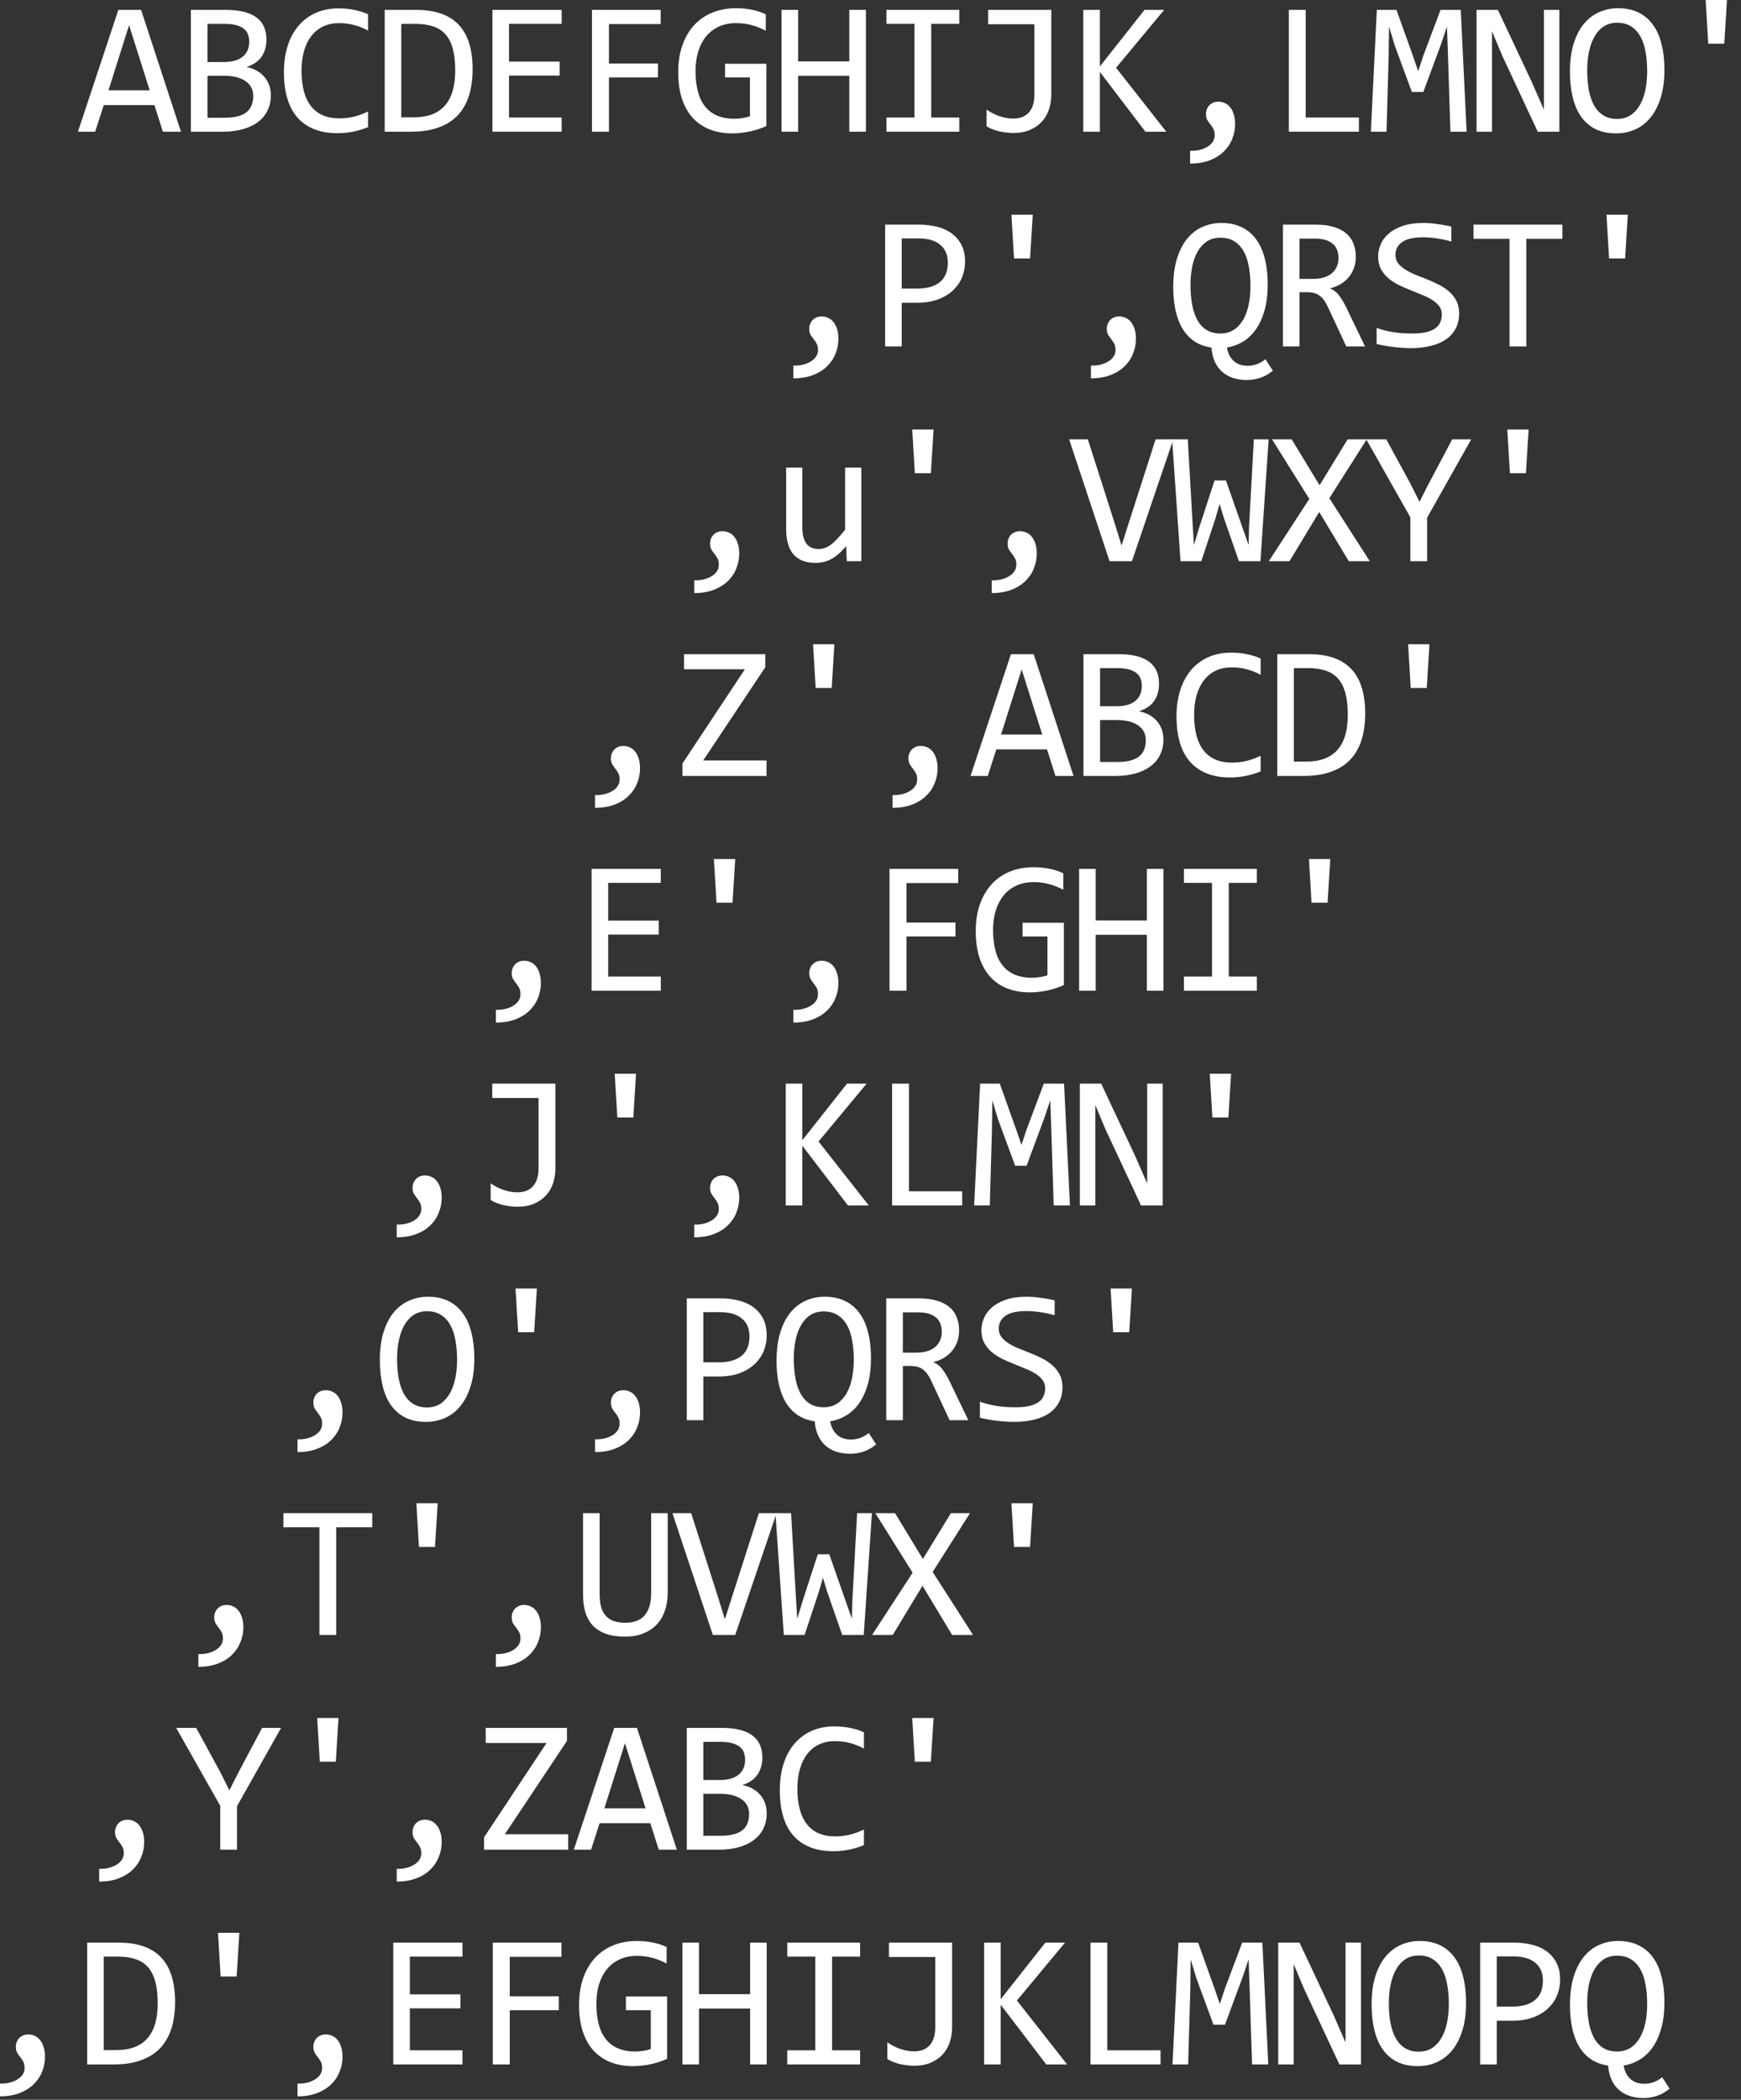 <svg width="73" height="88" viewBox="0 0 73 88" fill="none" xmlns="http://www.w3.org/2000/svg">
<rect x="0" y="0" width="73" height="88" fill="#333333" stroke="none"/>
<path d="M7.588 5.52H6.83L6.475 4.406H4.35L3.99 5.52H3.268L4.963 0.414H5.916L7.588 5.52ZM6.276 3.785L5.412 1.055L4.549 3.785H6.276Z" fill="white"/>
<path d="M11.356 3.992C11.356 4.237 11.308 4.454 11.211 4.645C11.118 4.832 10.982 4.991 10.805 5.121C10.631 5.251 10.418 5.35 10.168 5.418C9.921 5.486 9.645 5.52 9.34 5.52H8.004V0.414H9.465C10.603 0.414 11.172 0.828 11.172 1.656C11.172 1.932 11.106 2.169 10.973 2.367C10.843 2.565 10.629 2.712 10.332 2.809C10.47 2.835 10.601 2.879 10.723 2.941C10.848 3.004 10.957 3.085 11.051 3.184C11.145 3.283 11.219 3.4 11.274 3.535C11.329 3.671 11.356 3.823 11.356 3.992ZM10.45 1.75C10.45 1.646 10.434 1.548 10.403 1.457C10.372 1.363 10.317 1.284 10.239 1.219C10.161 1.151 10.055 1.098 9.922 1.059C9.79 1.02 9.622 1 9.418 1H8.7V2.598H9.395C9.554 2.598 9.697 2.581 9.825 2.547C9.955 2.513 10.066 2.461 10.157 2.391C10.251 2.32 10.322 2.233 10.372 2.129C10.424 2.022 10.45 1.896 10.45 1.75ZM10.618 4.016C10.618 3.885 10.59 3.768 10.536 3.664C10.481 3.56 10.402 3.473 10.297 3.402C10.193 3.329 10.066 3.273 9.915 3.234C9.766 3.195 9.598 3.176 9.411 3.176H8.7V4.934H9.434C9.832 4.934 10.129 4.859 10.325 4.711C10.52 4.562 10.618 4.331 10.618 4.016Z" fill="white"/>
<path d="M15.432 5.328C15.024 5.497 14.595 5.582 14.147 5.582C13.426 5.582 12.871 5.367 12.483 4.938C12.098 4.505 11.905 3.867 11.905 3.023C11.905 2.615 11.958 2.245 12.065 1.914C12.172 1.583 12.324 1.303 12.522 1.074C12.72 0.842 12.96 0.664 13.241 0.539C13.522 0.414 13.837 0.352 14.186 0.352C14.423 0.352 14.643 0.372 14.846 0.414C15.05 0.453 15.245 0.514 15.432 0.598V1.281C15.247 1.18 15.056 1.103 14.858 1.051C14.66 0.996 14.444 0.969 14.21 0.969C13.97 0.969 13.753 1.014 13.557 1.105C13.365 1.194 13.201 1.324 13.065 1.496C12.93 1.665 12.826 1.874 12.753 2.121C12.68 2.366 12.643 2.646 12.643 2.961C12.643 3.622 12.777 4.121 13.046 4.457C13.314 4.793 13.707 4.961 14.225 4.961C14.444 4.961 14.654 4.936 14.854 4.887C15.055 4.835 15.247 4.763 15.432 4.672V5.328Z" fill="white"/>
<path d="M19.817 2.91C19.817 3.155 19.798 3.389 19.759 3.613C19.722 3.837 19.662 4.046 19.579 4.238C19.496 4.431 19.388 4.607 19.255 4.766C19.122 4.922 18.959 5.056 18.767 5.168C18.574 5.28 18.35 5.367 18.095 5.43C17.84 5.49 17.549 5.52 17.224 5.52H16.13V0.414H17.446C18.243 0.414 18.837 0.62 19.227 1.031C19.621 1.44 19.817 2.066 19.817 2.91ZM19.087 2.961C19.087 2.599 19.053 2.293 18.985 2.043C18.918 1.793 18.815 1.591 18.677 1.438C18.539 1.284 18.366 1.173 18.157 1.105C17.949 1.035 17.704 1 17.423 1H16.825V4.918H17.345C18.506 4.918 19.087 4.266 19.087 2.961Z" fill="white"/>
<path d="M23.55 5.52H20.648V0.414H23.55V1H21.343V2.582H23.464V3.168H21.343V4.926H23.55V5.52Z" fill="white"/>
<path d="M27.701 1.008H25.533V2.664H27.587V3.246H25.533V5.52H24.822V0.414H27.701V1.008Z" fill="white"/>
<path d="M32.109 1.289C31.919 1.188 31.724 1.109 31.523 1.055C31.323 0.997 31.104 0.969 30.867 0.969C30.596 0.969 30.355 1.017 30.144 1.113C29.933 1.21 29.755 1.346 29.609 1.523C29.466 1.698 29.355 1.909 29.277 2.156C29.201 2.404 29.164 2.677 29.164 2.977C29.164 3.289 29.195 3.569 29.258 3.816C29.32 4.064 29.418 4.273 29.55 4.445C29.683 4.617 29.853 4.749 30.058 4.84C30.267 4.931 30.515 4.977 30.804 4.977C30.854 4.977 30.907 4.974 30.965 4.969C31.022 4.964 31.079 4.957 31.136 4.949C31.194 4.939 31.248 4.927 31.3 4.914C31.355 4.901 31.403 4.887 31.445 4.871V3.246H30.402V2.672H32.133V5.281C32.026 5.331 31.912 5.375 31.793 5.414C31.675 5.453 31.554 5.486 31.429 5.512C31.307 5.538 31.185 5.557 31.062 5.57C30.94 5.583 30.821 5.59 30.707 5.59C30.358 5.59 30.043 5.535 29.761 5.426C29.483 5.316 29.244 5.155 29.047 4.941C28.851 4.725 28.7 4.457 28.593 4.137C28.489 3.816 28.437 3.445 28.437 3.023C28.437 2.604 28.496 2.229 28.613 1.898C28.73 1.565 28.894 1.284 29.105 1.055C29.319 0.823 29.574 0.647 29.871 0.527C30.17 0.405 30.5 0.344 30.859 0.344C31.088 0.344 31.306 0.365 31.511 0.406C31.72 0.445 31.919 0.509 32.109 0.598V1.289Z" fill="white"/>
<path d="M36.307 5.52H35.611V3.176H33.467V5.52H32.771V0.414H33.467V2.574H35.611V0.414H36.307V5.52Z" fill="white"/>
<path d="M38.344 1H37.168V0.414H40.223V1H39.047V4.926H40.223V5.52H37.168V4.926H38.344V1Z" fill="white"/>
<path d="M44.081 0.414V3.961C44.081 4.18 44.048 4.388 43.983 4.586C43.918 4.781 43.819 4.952 43.686 5.098C43.553 5.243 43.386 5.359 43.186 5.445C42.985 5.531 42.75 5.574 42.479 5.574C42.377 5.574 42.273 5.566 42.166 5.551C42.062 5.538 41.961 5.52 41.862 5.496C41.765 5.47 41.674 5.44 41.588 5.406C41.502 5.37 41.428 5.331 41.366 5.289V4.59C41.527 4.707 41.706 4.799 41.901 4.867C42.099 4.935 42.294 4.969 42.487 4.969C42.771 4.969 42.989 4.883 43.143 4.711C43.297 4.536 43.373 4.286 43.373 3.961V1.016H41.432V0.414H44.081Z" fill="white"/>
<path d="M48.903 5.52H48.028L46.118 3.016V5.52H45.422V0.414H46.118V2.785L47.989 0.414H48.813L46.797 2.84L48.903 5.52Z" fill="white"/>
<path d="M49.901 6.32C50.034 6.326 50.163 6.314 50.288 6.285C50.413 6.257 50.522 6.214 50.616 6.156C50.712 6.102 50.789 6.033 50.847 5.949C50.904 5.866 50.932 5.771 50.932 5.664C50.932 5.555 50.913 5.466 50.874 5.398C50.837 5.331 50.796 5.268 50.749 5.211C50.702 5.154 50.659 5.092 50.62 5.027C50.584 4.962 50.565 4.875 50.565 4.766C50.565 4.711 50.576 4.654 50.597 4.594C50.617 4.534 50.649 4.479 50.69 4.43C50.735 4.38 50.789 4.34 50.854 4.309C50.922 4.277 51.002 4.262 51.093 4.262C51.184 4.262 51.271 4.281 51.354 4.32C51.44 4.357 51.514 4.414 51.577 4.492C51.642 4.57 51.693 4.668 51.729 4.785C51.768 4.902 51.788 5.04 51.788 5.199C51.788 5.415 51.748 5.622 51.667 5.82C51.589 6.021 51.47 6.198 51.311 6.352C51.155 6.505 50.959 6.628 50.722 6.719C50.487 6.81 50.214 6.855 49.901 6.855V6.32Z" fill="white"/>
<path d="M56.978 5.52H54.04V0.414H54.747V4.926H56.978V5.52Z" fill="white"/>
<path d="M61.495 5.52H60.816L60.714 2.336L60.671 1.113L60.433 1.824L59.679 3.855H59.199L58.48 1.902L58.242 1.113L58.226 2.391L58.136 5.52H57.48L57.73 0.414H58.554L59.242 2.336L59.464 2.984L59.679 2.336L60.402 0.414H61.249L61.495 5.52Z" fill="white"/>
<path d="M65.384 5.52H64.478L62.99 2.336L62.56 1.312V5.52H61.912V0.414H62.806L64.224 3.43L64.736 4.598V0.414H65.384V5.52Z" fill="white"/>
<path d="M69.789 2.934C69.789 3.392 69.734 3.788 69.625 4.121C69.518 4.454 69.372 4.73 69.187 4.949C69.005 5.165 68.79 5.327 68.543 5.434C68.298 5.538 68.039 5.59 67.766 5.59C67.437 5.59 67.151 5.531 66.906 5.414C66.664 5.294 66.462 5.122 66.301 4.898C66.142 4.674 66.023 4.402 65.945 4.082C65.867 3.759 65.828 3.396 65.828 2.992C65.828 2.539 65.881 2.146 65.988 1.812C66.095 1.479 66.239 1.204 66.422 0.988C66.607 0.77 66.822 0.608 67.066 0.504C67.311 0.397 67.57 0.344 67.844 0.344C68.172 0.344 68.457 0.404 68.699 0.523C68.944 0.643 69.147 0.815 69.308 1.039C69.47 1.26 69.59 1.531 69.668 1.852C69.749 2.172 69.789 2.533 69.789 2.934ZM69.066 2.984C69.066 2.685 69.043 2.411 68.996 2.164C68.952 1.914 68.879 1.699 68.777 1.52C68.676 1.34 68.544 1.201 68.383 1.102C68.224 1.003 68.031 0.953 67.805 0.953C67.586 0.953 67.397 1.007 67.238 1.113C67.082 1.217 66.953 1.361 66.851 1.543C66.75 1.723 66.674 1.935 66.625 2.18C66.575 2.422 66.551 2.68 66.551 2.953C66.551 3.255 66.574 3.531 66.621 3.781C66.668 4.029 66.741 4.242 66.84 4.422C66.941 4.599 67.072 4.737 67.23 4.836C67.389 4.935 67.581 4.984 67.805 4.984C68.023 4.984 68.212 4.932 68.371 4.828C68.53 4.721 68.66 4.578 68.762 4.398C68.866 4.216 68.943 4.004 68.992 3.762C69.041 3.52 69.066 3.26 69.066 2.984Z" fill="white"/>
<path d="M72.412 0L72.299 1.832H71.627L71.518 0H72.412Z" fill="white"/>
<path d="M33.267 15.32C33.4 15.325 33.529 15.314 33.654 15.285C33.779 15.257 33.889 15.213 33.982 15.156C34.079 15.102 34.156 15.033 34.213 14.949C34.27 14.866 34.299 14.771 34.299 14.664C34.299 14.555 34.279 14.466 34.24 14.398C34.204 14.331 34.162 14.268 34.115 14.211C34.068 14.154 34.025 14.092 33.986 14.027C33.95 13.962 33.932 13.875 33.932 13.766C33.932 13.711 33.942 13.654 33.963 13.594C33.984 13.534 34.015 13.479 34.057 13.43C34.101 13.38 34.156 13.34 34.221 13.309C34.288 13.277 34.368 13.262 34.459 13.262C34.55 13.262 34.637 13.281 34.721 13.32C34.807 13.357 34.881 13.414 34.943 13.492C35.008 13.57 35.059 13.668 35.096 13.785C35.135 13.902 35.154 14.04 35.154 14.199C35.154 14.415 35.114 14.622 35.033 14.82C34.955 15.021 34.837 15.198 34.678 15.352C34.521 15.505 34.325 15.628 34.088 15.719C33.853 15.81 33.58 15.855 33.267 15.855V15.32Z" fill="white"/>
<path d="M40.465 10.977C40.465 11.185 40.426 11.392 40.348 11.598C40.27 11.801 40.149 11.983 39.984 12.145C39.821 12.306 39.611 12.438 39.356 12.539C39.1 12.638 38.796 12.688 38.442 12.688H37.809V14.52H37.113V9.414H38.551C38.803 9.414 39.046 9.443 39.278 9.5C39.509 9.555 39.712 9.645 39.887 9.77C40.064 9.895 40.205 10.056 40.309 10.254C40.413 10.452 40.465 10.693 40.465 10.977ZM39.742 11.008C39.742 10.68 39.634 10.428 39.418 10.254C39.205 10.079 38.905 9.992 38.52 9.992H37.809V12.094H38.457C38.869 12.094 39.185 12.004 39.406 11.824C39.63 11.645 39.742 11.372 39.742 11.008Z" fill="white"/>
<path d="M43.303 9L43.19 10.832H42.518L42.409 9H43.303Z" fill="white"/>
<path d="M45.743 15.32C45.876 15.325 46.005 15.314 46.13 15.285C46.255 15.257 46.364 15.213 46.458 15.156C46.554 15.102 46.631 15.033 46.688 14.949C46.745 14.866 46.774 14.771 46.774 14.664C46.774 14.555 46.755 14.466 46.715 14.398C46.679 14.331 46.637 14.268 46.59 14.211C46.544 14.154 46.501 14.092 46.462 14.027C46.425 13.962 46.407 13.875 46.407 13.766C46.407 13.711 46.417 13.654 46.438 13.594C46.459 13.534 46.49 13.479 46.532 13.43C46.576 13.38 46.631 13.34 46.696 13.309C46.764 13.277 46.843 13.262 46.934 13.262C47.025 13.262 47.113 13.281 47.196 13.32C47.282 13.357 47.356 13.414 47.419 13.492C47.484 13.57 47.535 13.668 47.571 13.785C47.61 13.902 47.63 14.04 47.63 14.199C47.63 14.415 47.589 14.622 47.508 14.82C47.43 15.021 47.312 15.198 47.153 15.352C46.997 15.505 46.8 15.628 46.563 15.719C46.329 15.81 46.055 15.855 45.743 15.855V15.32Z" fill="white"/>
<path d="M50.796 14.566C50.525 14.527 50.289 14.441 50.089 14.309C49.888 14.176 49.722 14.001 49.589 13.785C49.456 13.566 49.357 13.31 49.292 13.016C49.227 12.719 49.194 12.391 49.194 12.031C49.194 11.568 49.248 11.167 49.354 10.828C49.461 10.49 49.606 10.211 49.788 9.992C49.973 9.771 50.188 9.608 50.432 9.504C50.677 9.397 50.936 9.344 51.21 9.344C51.538 9.344 51.823 9.404 52.065 9.523C52.31 9.641 52.513 9.811 52.675 10.035C52.836 10.257 52.956 10.526 53.034 10.844C53.115 11.159 53.155 11.514 53.155 11.91C53.155 12.327 53.111 12.693 53.022 13.008C52.934 13.32 52.813 13.586 52.659 13.805C52.505 14.023 52.324 14.195 52.116 14.32C51.908 14.445 51.684 14.527 51.444 14.566C51.483 14.796 51.574 14.979 51.718 15.117C51.861 15.258 52.063 15.328 52.323 15.328C52.448 15.328 52.571 15.307 52.69 15.266C52.813 15.224 52.936 15.154 53.061 15.055L53.37 15.535C53.198 15.676 53.021 15.776 52.839 15.836C52.657 15.896 52.469 15.926 52.276 15.926C52.068 15.926 51.877 15.897 51.702 15.84C51.528 15.783 51.375 15.697 51.245 15.582C51.117 15.47 51.014 15.328 50.936 15.156C50.858 14.987 50.811 14.79 50.796 14.566ZM52.432 11.992C52.432 11.69 52.409 11.415 52.362 11.168C52.318 10.918 52.245 10.704 52.143 10.527C52.042 10.348 51.91 10.208 51.749 10.109C51.59 10.01 51.397 9.961 51.171 9.961C50.952 9.961 50.763 10.013 50.604 10.117C50.448 10.221 50.319 10.363 50.218 10.543C50.116 10.72 50.041 10.928 49.991 11.168C49.942 11.405 49.917 11.658 49.917 11.926C49.917 12.236 49.94 12.517 49.987 12.77C50.034 13.02 50.107 13.234 50.206 13.414C50.307 13.594 50.438 13.733 50.597 13.832C50.755 13.928 50.947 13.977 51.171 13.977C51.389 13.977 51.578 13.925 51.737 13.82C51.896 13.716 52.026 13.574 52.128 13.395C52.232 13.215 52.309 13.005 52.358 12.766C52.408 12.523 52.432 12.266 52.432 11.992Z" fill="white"/>
<path d="M57.236 14.52H56.45L55.689 12.887C55.631 12.762 55.573 12.659 55.513 12.578C55.453 12.495 55.388 12.43 55.318 12.383C55.25 12.333 55.174 12.298 55.091 12.277C55.01 12.257 54.919 12.246 54.818 12.246H54.489V14.52H53.794V9.414H55.161C55.458 9.414 55.713 9.447 55.927 9.512C56.14 9.577 56.315 9.668 56.45 9.785C56.588 9.902 56.689 10.044 56.751 10.211C56.816 10.375 56.849 10.557 56.849 10.758C56.849 10.917 56.825 11.068 56.778 11.211C56.732 11.352 56.661 11.48 56.568 11.598C56.476 11.712 56.362 11.812 56.224 11.898C56.088 11.982 55.932 12.044 55.755 12.086C55.898 12.135 56.019 12.223 56.118 12.348C56.22 12.47 56.323 12.634 56.427 12.84L57.236 14.52ZM56.122 10.816C56.122 10.543 56.036 10.338 55.864 10.203C55.695 10.068 55.456 10 55.146 10H54.489V11.688H55.052C55.216 11.688 55.363 11.669 55.493 11.633C55.626 11.594 55.738 11.538 55.829 11.465C55.923 11.389 55.995 11.298 56.044 11.191C56.096 11.082 56.122 10.957 56.122 10.816Z" fill="white"/>
<path d="M61.183 13.137C61.183 13.379 61.133 13.591 61.035 13.773C60.936 13.956 60.798 14.108 60.62 14.23C60.443 14.35 60.23 14.44 59.98 14.5C59.732 14.56 59.459 14.59 59.16 14.59C59.024 14.59 58.889 14.585 58.753 14.574C58.62 14.564 58.492 14.551 58.367 14.535C58.244 14.52 58.128 14.501 58.019 14.48C57.91 14.46 57.811 14.438 57.722 14.414V13.742C57.917 13.815 58.136 13.872 58.378 13.914C58.623 13.956 58.9 13.977 59.21 13.977C59.434 13.977 59.624 13.96 59.781 13.926C59.94 13.889 60.068 13.837 60.167 13.77C60.269 13.699 60.342 13.615 60.386 13.516C60.433 13.417 60.456 13.303 60.456 13.176C60.456 13.038 60.417 12.921 60.339 12.824C60.264 12.725 60.163 12.638 60.038 12.562C59.913 12.484 59.77 12.414 59.609 12.352C59.45 12.287 59.287 12.22 59.12 12.152C58.954 12.085 58.79 12.012 58.628 11.934C58.469 11.853 58.328 11.759 58.203 11.652C58.078 11.543 57.976 11.415 57.898 11.27C57.822 11.124 57.785 10.95 57.785 10.75C57.785 10.575 57.821 10.404 57.894 10.234C57.967 10.065 58.08 9.915 58.234 9.785C58.387 9.652 58.584 9.546 58.824 9.465C59.066 9.384 59.353 9.344 59.687 9.344C59.773 9.344 59.865 9.348 59.964 9.355C60.066 9.363 60.167 9.375 60.269 9.391C60.373 9.404 60.475 9.419 60.574 9.438C60.675 9.456 60.769 9.475 60.855 9.496V10.121C60.654 10.064 60.454 10.021 60.253 9.992C60.053 9.961 59.859 9.945 59.671 9.945C59.273 9.945 58.98 10.012 58.792 10.145C58.605 10.277 58.511 10.456 58.511 10.68C58.511 10.818 58.549 10.936 58.624 11.035C58.703 11.134 58.804 11.223 58.929 11.301C59.054 11.379 59.196 11.45 59.355 11.516C59.516 11.578 59.68 11.643 59.847 11.711C60.014 11.779 60.176 11.853 60.335 11.934C60.497 12.014 60.64 12.111 60.765 12.223C60.89 12.332 60.99 12.461 61.066 12.609C61.144 12.758 61.183 12.934 61.183 13.137Z" fill="white"/>
<path d="M65.509 10.008H63.998V14.52H63.294V10.008H61.783V9.414H65.509V10.008Z" fill="white"/>
<path d="M68.254 9L68.141 10.832H67.469L67.359 9H68.254Z" fill="white"/>
<path d="M29.109 24.32C29.242 24.326 29.371 24.314 29.496 24.285C29.621 24.256 29.73 24.213 29.824 24.156C29.92 24.102 29.997 24.033 30.054 23.949C30.112 23.866 30.14 23.771 30.14 23.664C30.14 23.555 30.121 23.466 30.082 23.398C30.045 23.331 30.004 23.268 29.957 23.211C29.91 23.154 29.867 23.092 29.828 23.027C29.791 22.962 29.773 22.875 29.773 22.766C29.773 22.711 29.784 22.654 29.804 22.594C29.825 22.534 29.857 22.479 29.898 22.43C29.942 22.38 29.997 22.34 30.062 22.309C30.13 22.277 30.209 22.262 30.3 22.262C30.392 22.262 30.479 22.281 30.562 22.32C30.648 22.357 30.722 22.414 30.785 22.492C30.85 22.57 30.901 22.668 30.937 22.785C30.976 22.902 30.996 23.04 30.996 23.199C30.996 23.415 30.955 23.622 30.875 23.82C30.797 24.021 30.678 24.198 30.519 24.352C30.363 24.505 30.166 24.628 29.929 24.719C29.695 24.81 29.422 24.855 29.109 24.855V24.32Z" fill="white"/>
<path d="M36.115 23.52H35.506L35.482 22.887C35.365 23.022 35.253 23.135 35.146 23.227C35.042 23.315 34.938 23.387 34.834 23.441C34.73 23.496 34.624 23.534 34.517 23.555C34.413 23.578 34.303 23.59 34.185 23.59C33.782 23.59 33.477 23.471 33.271 23.234C33.066 22.997 32.963 22.639 32.963 22.16V19.598H33.642V22.105C33.642 22.707 33.869 23.008 34.322 23.008C34.406 23.008 34.486 22.996 34.564 22.973C34.645 22.947 34.728 22.904 34.814 22.844C34.903 22.781 34.997 22.698 35.096 22.594C35.197 22.49 35.31 22.358 35.435 22.199V19.598H36.115V23.52Z" fill="white"/>
<path d="M39.145 18L39.031 19.832H38.359L38.25 18H39.145Z" fill="white"/>
<path d="M41.584 24.32C41.717 24.326 41.846 24.314 41.971 24.285C42.096 24.256 42.206 24.213 42.299 24.156C42.396 24.102 42.472 24.033 42.53 23.949C42.587 23.866 42.616 23.771 42.616 23.664C42.616 23.555 42.596 23.466 42.557 23.398C42.521 23.331 42.479 23.268 42.432 23.211C42.385 23.154 42.342 23.092 42.303 23.027C42.267 22.962 42.248 22.875 42.248 22.766C42.248 22.711 42.259 22.654 42.28 22.594C42.3 22.534 42.332 22.479 42.373 22.43C42.418 22.38 42.472 22.34 42.538 22.309C42.605 22.277 42.685 22.262 42.776 22.262C42.867 22.262 42.954 22.281 43.038 22.32C43.123 22.357 43.198 22.414 43.26 22.492C43.325 22.57 43.376 22.668 43.413 22.785C43.452 22.902 43.471 23.04 43.471 23.199C43.471 23.415 43.431 23.622 43.35 23.82C43.272 24.021 43.153 24.198 42.995 24.352C42.838 24.505 42.642 24.628 42.405 24.719C42.17 24.81 41.897 24.855 41.584 24.855V24.32Z" fill="white"/>
<path d="M49.196 18.414L47.462 23.52H46.524L44.829 18.414H45.614L46.715 21.855L47.028 22.863L47.348 21.855L48.454 18.414H49.196Z" fill="white"/>
<path d="M53.194 18.414L52.85 23.52H51.948L51.315 21.703L51.139 21.121L50.956 21.75L50.37 23.52H49.499L49.147 18.414H49.804L50.003 21.887L50.061 22.84L50.307 22.031L50.925 20.137H51.405L52.116 22.168L52.354 22.84L52.37 22.137L52.573 18.414H53.194Z" fill="white"/>
<path d="M57.435 23.52H56.556L55.314 21.457L54.068 23.52H53.2L54.9 20.91L53.337 18.414H54.161L55.329 20.336L56.505 18.414H57.306L55.739 20.879L57.435 23.52Z" fill="white"/>
<path d="M61.687 18.414L59.839 21.695V23.52H59.136V21.68L57.288 18.414H58.128L59.144 20.281L59.519 21.031L59.863 20.352L60.89 18.414H61.687Z" fill="white"/>
<path d="M64.095 18L63.982 19.832H63.31L63.201 18H64.095Z" fill="white"/>
<path d="M24.951 33.32C25.083 33.325 25.212 33.314 25.337 33.285C25.462 33.257 25.572 33.214 25.666 33.156C25.762 33.102 25.839 33.033 25.896 32.949C25.953 32.866 25.982 32.771 25.982 32.664C25.982 32.555 25.962 32.466 25.923 32.398C25.887 32.331 25.845 32.268 25.798 32.211C25.751 32.154 25.708 32.092 25.669 32.027C25.633 31.962 25.615 31.875 25.615 31.766C25.615 31.711 25.625 31.654 25.646 31.594C25.667 31.534 25.698 31.479 25.74 31.43C25.784 31.38 25.839 31.34 25.904 31.309C25.971 31.277 26.051 31.262 26.142 31.262C26.233 31.262 26.32 31.281 26.404 31.32C26.49 31.357 26.564 31.414 26.626 31.492C26.692 31.57 26.742 31.668 26.779 31.785C26.818 31.902 26.837 32.04 26.837 32.199C26.837 32.415 26.797 32.622 26.716 32.82C26.638 33.021 26.52 33.198 26.361 33.352C26.204 33.505 26.008 33.628 25.771 33.719C25.537 33.81 25.263 33.855 24.951 33.855V33.32Z" fill="white"/>
<path d="M32.09 27.961L29.484 31.871H32.14V32.52H28.613V32L31.234 28.047H28.683V27.414H32.09V27.961Z" fill="white"/>
<path d="M34.986 27L34.873 28.832H34.201L34.092 27H34.986Z" fill="white"/>
<path d="M37.426 33.32C37.559 33.325 37.688 33.314 37.813 33.285C37.938 33.257 38.047 33.214 38.141 33.156C38.237 33.102 38.314 33.033 38.371 32.949C38.428 32.866 38.457 32.771 38.457 32.664C38.457 32.555 38.438 32.466 38.399 32.398C38.362 32.331 38.321 32.268 38.274 32.211C38.227 32.154 38.184 32.092 38.145 32.027C38.108 31.962 38.09 31.875 38.09 31.766C38.09 31.711 38.1 31.654 38.121 31.594C38.142 31.534 38.173 31.479 38.215 31.43C38.259 31.38 38.314 31.34 38.379 31.309C38.447 31.277 38.526 31.262 38.617 31.262C38.709 31.262 38.796 31.281 38.879 31.32C38.965 31.357 39.039 31.414 39.102 31.492C39.167 31.57 39.218 31.668 39.254 31.785C39.293 31.902 39.313 32.04 39.313 32.199C39.313 32.415 39.272 32.622 39.192 32.82C39.113 33.021 38.995 33.198 38.836 33.352C38.68 33.505 38.483 33.628 38.246 33.719C38.012 33.81 37.738 33.855 37.426 33.855V33.32Z" fill="white"/>
<path d="M45.014 32.52H44.256L43.901 31.406H41.776L41.416 32.52H40.694L42.389 27.414H43.342L45.014 32.52ZM43.702 30.785L42.838 28.055L41.975 30.785H43.702Z" fill="white"/>
<path d="M48.782 30.992C48.782 31.237 48.734 31.454 48.637 31.645C48.544 31.832 48.408 31.991 48.231 32.121C48.057 32.251 47.844 32.35 47.594 32.418C47.347 32.486 47.071 32.52 46.766 32.52H45.43V27.414H46.891C48.029 27.414 48.598 27.828 48.598 28.656C48.598 28.932 48.532 29.169 48.399 29.367C48.269 29.565 48.055 29.712 47.758 29.809C47.897 29.835 48.027 29.879 48.149 29.941C48.274 30.004 48.383 30.085 48.477 30.184C48.571 30.283 48.645 30.4 48.7 30.535C48.755 30.671 48.782 30.823 48.782 30.992ZM47.876 28.75C47.876 28.646 47.86 28.548 47.829 28.457C47.797 28.363 47.743 28.284 47.665 28.219C47.587 28.151 47.481 28.098 47.348 28.059C47.215 28.02 47.047 28 46.844 28H46.126V29.598H46.821C46.98 29.598 47.123 29.581 47.251 29.547C47.381 29.513 47.492 29.461 47.583 29.391C47.676 29.32 47.748 29.233 47.797 29.129C47.85 29.022 47.876 28.896 47.876 28.75ZM48.044 31.016C48.044 30.885 48.016 30.768 47.962 30.664C47.907 30.56 47.827 30.473 47.723 30.402C47.619 30.329 47.492 30.273 47.34 30.234C47.192 30.195 47.024 30.176 46.837 30.176H46.126V31.934H46.86C47.258 31.934 47.555 31.859 47.751 31.711C47.946 31.562 48.044 31.331 48.044 31.016Z" fill="white"/>
<path d="M52.858 32.328C52.449 32.497 52.021 32.582 51.573 32.582C50.852 32.582 50.297 32.367 49.909 31.938C49.524 31.505 49.331 30.867 49.331 30.023C49.331 29.615 49.384 29.245 49.491 28.914C49.598 28.583 49.75 28.303 49.948 28.074C50.146 27.842 50.386 27.664 50.667 27.539C50.948 27.414 51.263 27.352 51.612 27.352C51.849 27.352 52.069 27.372 52.272 27.414C52.475 27.453 52.671 27.514 52.858 27.598V28.281C52.673 28.18 52.482 28.103 52.284 28.051C52.086 27.996 51.87 27.969 51.636 27.969C51.396 27.969 51.179 28.014 50.983 28.105C50.791 28.194 50.627 28.324 50.491 28.496C50.356 28.665 50.252 28.874 50.179 29.121C50.106 29.366 50.069 29.646 50.069 29.961C50.069 30.622 50.203 31.121 50.472 31.457C50.74 31.793 51.133 31.961 51.651 31.961C51.87 31.961 52.08 31.936 52.28 31.887C52.481 31.835 52.673 31.763 52.858 31.672V32.328Z" fill="white"/>
<path d="M57.243 29.91C57.243 30.155 57.224 30.389 57.185 30.613C57.148 30.837 57.088 31.046 57.005 31.238C56.922 31.431 56.814 31.607 56.681 31.766C56.548 31.922 56.385 32.056 56.193 32.168C56 32.28 55.776 32.367 55.521 32.43C55.265 32.49 54.975 32.52 54.65 32.52H53.556V27.414H54.872C55.669 27.414 56.263 27.62 56.653 28.031C57.047 28.44 57.243 29.066 57.243 29.91ZM56.513 29.961C56.513 29.599 56.479 29.293 56.411 29.043C56.343 28.793 56.241 28.591 56.103 28.438C55.965 28.284 55.791 28.173 55.583 28.105C55.375 28.035 55.13 28 54.849 28H54.251V31.918H54.771C55.932 31.918 56.513 31.266 56.513 29.961Z" fill="white"/>
<path d="M59.937 27L59.824 28.832H59.152L59.042 27H59.937Z" fill="white"/>
<path d="M20.792 42.32C20.925 42.325 21.054 42.314 21.179 42.285C21.304 42.257 21.413 42.214 21.507 42.156C21.603 42.102 21.68 42.033 21.738 41.949C21.795 41.866 21.823 41.771 21.823 41.664C21.823 41.555 21.804 41.466 21.765 41.398C21.728 41.331 21.687 41.268 21.64 41.211C21.593 41.154 21.55 41.092 21.511 41.027C21.474 40.962 21.456 40.875 21.456 40.766C21.456 40.711 21.467 40.654 21.488 40.594C21.508 40.534 21.54 40.479 21.581 40.43C21.625 40.38 21.68 40.34 21.745 40.309C21.813 40.277 21.892 40.262 21.984 40.262C22.075 40.262 22.162 40.281 22.245 40.32C22.331 40.357 22.405 40.414 22.468 40.492C22.533 40.57 22.584 40.668 22.62 40.785C22.659 40.902 22.679 41.04 22.679 41.199C22.679 41.415 22.639 41.622 22.558 41.82C22.48 42.021 22.361 42.198 22.202 42.352C22.046 42.505 21.849 42.628 21.613 42.719C21.378 42.81 21.105 42.855 20.792 42.855V42.32Z" fill="white"/>
<path d="M27.708 41.52H24.806V36.414H27.708V37H25.501V38.582H27.622V39.168H25.501V40.926H27.708V41.52Z" fill="white"/>
<path d="M30.828 36L30.715 37.832H30.043L29.933 36H30.828Z" fill="white"/>
<path d="M33.267 42.32C33.4 42.325 33.529 42.314 33.654 42.285C33.779 42.257 33.889 42.214 33.982 42.156C34.079 42.102 34.156 42.033 34.213 41.949C34.27 41.866 34.299 41.771 34.299 41.664C34.299 41.555 34.279 41.466 34.24 41.398C34.204 41.331 34.162 41.268 34.115 41.211C34.068 41.154 34.025 41.092 33.986 41.027C33.95 40.962 33.932 40.875 33.932 40.766C33.932 40.711 33.942 40.654 33.963 40.594C33.984 40.534 34.015 40.479 34.057 40.43C34.101 40.38 34.156 40.34 34.221 40.309C34.288 40.277 34.368 40.262 34.459 40.262C34.55 40.262 34.637 40.281 34.721 40.32C34.807 40.357 34.881 40.414 34.943 40.492C35.008 40.57 35.059 40.668 35.096 40.785C35.135 40.902 35.154 41.04 35.154 41.199C35.154 41.415 35.114 41.622 35.033 41.82C34.955 42.021 34.837 42.198 34.678 42.352C34.521 42.505 34.325 42.628 34.088 42.719C33.853 42.81 33.58 42.855 33.267 42.855V42.32Z" fill="white"/>
<path d="M40.176 37.008H38.008V38.664H40.063V39.246H38.008V41.52H37.297V36.414H40.176V37.008Z" fill="white"/>
<path d="M44.584 37.289C44.394 37.188 44.199 37.109 43.998 37.055C43.798 36.997 43.579 36.969 43.342 36.969C43.071 36.969 42.831 37.017 42.62 37.113C42.409 37.21 42.23 37.346 42.084 37.523C41.941 37.698 41.831 37.909 41.752 38.156C41.677 38.404 41.639 38.677 41.639 38.977C41.639 39.289 41.67 39.569 41.733 39.816C41.795 40.064 41.893 40.273 42.026 40.445C42.159 40.617 42.328 40.749 42.534 40.84C42.742 40.931 42.991 40.977 43.28 40.977C43.329 40.977 43.383 40.974 43.44 40.969C43.497 40.964 43.554 40.957 43.612 40.949C43.669 40.939 43.724 40.927 43.776 40.914C43.831 40.901 43.879 40.887 43.92 40.871V39.246H42.877V38.672H44.608V41.281C44.501 41.331 44.388 41.375 44.268 41.414C44.151 41.453 44.03 41.486 43.905 41.512C43.782 41.538 43.66 41.557 43.538 41.57C43.415 41.583 43.297 41.59 43.182 41.59C42.833 41.59 42.518 41.535 42.237 41.426C41.958 41.316 41.72 41.155 41.522 40.941C41.327 40.725 41.175 40.457 41.069 40.137C40.965 39.816 40.913 39.445 40.913 39.023C40.913 38.604 40.971 38.229 41.088 37.898C41.206 37.565 41.37 37.284 41.581 37.055C41.794 36.823 42.049 36.647 42.346 36.527C42.646 36.405 42.975 36.344 43.334 36.344C43.563 36.344 43.781 36.365 43.987 36.406C44.195 36.445 44.394 36.509 44.584 36.598V37.289Z" fill="white"/>
<path d="M48.782 41.52H48.087V39.176H45.942V41.52H45.247V36.414H45.942V38.574H48.087V36.414H48.782V41.52Z" fill="white"/>
<path d="M50.819 37H49.643V36.414H52.698V37H51.522V40.926H52.698V41.52H49.643V40.926H50.819V37Z" fill="white"/>
<path d="M55.778 36L55.665 37.832H54.993L54.884 36H55.778Z" fill="white"/>
<path d="M16.634 51.32C16.767 51.325 16.895 51.314 17.02 51.285C17.145 51.257 17.255 51.214 17.349 51.156C17.445 51.102 17.522 51.033 17.579 50.949C17.636 50.866 17.665 50.771 17.665 50.664C17.665 50.555 17.645 50.466 17.606 50.398C17.57 50.331 17.528 50.268 17.481 50.211C17.434 50.154 17.392 50.092 17.352 50.027C17.316 49.962 17.298 49.875 17.298 49.766C17.298 49.711 17.308 49.654 17.329 49.594C17.35 49.534 17.381 49.479 17.423 49.43C17.467 49.38 17.522 49.34 17.587 49.309C17.655 49.277 17.734 49.262 17.825 49.262C17.916 49.262 18.003 49.281 18.087 49.32C18.173 49.357 18.247 49.414 18.309 49.492C18.375 49.57 18.425 49.668 18.462 49.785C18.501 49.902 18.52 50.04 18.52 50.199C18.52 50.415 18.48 50.622 18.399 50.82C18.321 51.021 18.203 51.198 18.044 51.352C17.888 51.505 17.691 51.628 17.454 51.719C17.22 51.81 16.946 51.855 16.634 51.855V51.32Z" fill="white"/>
<path d="M23.288 45.414V48.961C23.288 49.18 23.256 49.388 23.191 49.586C23.125 49.781 23.027 49.952 22.894 50.098C22.761 50.243 22.594 50.359 22.394 50.445C22.193 50.531 21.958 50.574 21.687 50.574C21.585 50.574 21.481 50.566 21.374 50.551C21.27 50.538 21.169 50.52 21.07 50.496C20.973 50.47 20.882 50.44 20.796 50.406C20.71 50.37 20.636 50.331 20.573 50.289V49.59C20.735 49.707 20.913 49.8 21.109 49.867C21.306 49.935 21.502 49.969 21.695 49.969C21.978 49.969 22.197 49.883 22.351 49.711C22.504 49.536 22.581 49.286 22.581 48.961V46.016H20.64V45.414H23.288Z" fill="white"/>
<path d="M26.669 45L26.556 46.832H25.884L25.775 45H26.669Z" fill="white"/>
<path d="M29.109 51.32C29.242 51.325 29.371 51.314 29.496 51.285C29.621 51.257 29.73 51.214 29.824 51.156C29.92 51.102 29.997 51.033 30.054 50.949C30.112 50.866 30.14 50.771 30.14 50.664C30.14 50.555 30.121 50.466 30.082 50.398C30.045 50.331 30.004 50.268 29.957 50.211C29.91 50.154 29.867 50.092 29.828 50.027C29.791 49.962 29.773 49.875 29.773 49.766C29.773 49.711 29.784 49.654 29.804 49.594C29.825 49.534 29.857 49.479 29.898 49.43C29.942 49.38 29.997 49.34 30.062 49.309C30.13 49.277 30.209 49.262 30.3 49.262C30.392 49.262 30.479 49.281 30.562 49.32C30.648 49.357 30.722 49.414 30.785 49.492C30.85 49.57 30.901 49.668 30.937 49.785C30.976 49.902 30.996 50.04 30.996 50.199C30.996 50.415 30.955 50.622 30.875 50.82C30.797 51.021 30.678 51.198 30.519 51.352C30.363 51.505 30.166 51.628 29.929 51.719C29.695 51.81 29.422 51.855 29.109 51.855V51.32Z" fill="white"/>
<path d="M36.428 50.52H35.553L33.642 48.016V50.52H32.947V45.414H33.642V47.785L35.514 45.414H36.338L34.322 47.84L36.428 50.52Z" fill="white"/>
<path d="M40.344 50.52H37.406V45.414H38.113V49.926H40.344V50.52Z" fill="white"/>
<path d="M44.862 50.52H44.182L44.081 47.336L44.038 46.113L43.799 46.824L43.045 48.855H42.565L41.846 46.902L41.608 46.113L41.592 47.391L41.502 50.52H40.846L41.096 45.414H41.92L42.608 47.336L42.831 47.984L43.045 47.336L43.768 45.414H44.616L44.862 50.52Z" fill="white"/>
<path d="M48.751 50.52H47.844L46.356 47.336L45.926 46.312V50.52H45.278V45.414H46.172L47.59 48.43L48.102 49.598V45.414H48.751V50.52Z" fill="white"/>
<path d="M51.62 45L51.507 46.832H50.835L50.725 45H51.62Z" fill="white"/>
<path d="M12.475 60.32C12.608 60.325 12.737 60.314 12.862 60.285C12.987 60.257 13.096 60.214 13.19 60.156C13.287 60.102 13.363 60.033 13.421 59.949C13.478 59.866 13.507 59.771 13.507 59.664C13.507 59.555 13.487 59.466 13.448 59.398C13.412 59.331 13.37 59.268 13.323 59.211C13.276 59.154 13.233 59.092 13.194 59.027C13.158 58.962 13.139 58.875 13.139 58.766C13.139 58.711 13.15 58.654 13.171 58.594C13.191 58.534 13.223 58.479 13.264 58.43C13.309 58.38 13.363 58.34 13.428 58.309C13.496 58.277 13.576 58.262 13.667 58.262C13.758 58.262 13.845 58.281 13.928 58.32C14.014 58.357 14.089 58.414 14.151 58.492C14.216 58.57 14.267 58.668 14.303 58.785C14.342 58.902 14.362 59.04 14.362 59.199C14.362 59.415 14.322 59.622 14.241 59.82C14.163 60.021 14.044 60.198 13.886 60.352C13.729 60.505 13.533 60.628 13.296 60.719C13.061 60.81 12.788 60.855 12.475 60.855V60.32Z" fill="white"/>
<path d="M19.888 56.934C19.888 57.392 19.833 57.788 19.724 58.121C19.617 58.454 19.471 58.73 19.286 58.949C19.104 59.165 18.889 59.327 18.642 59.434C18.397 59.538 18.138 59.59 17.864 59.59C17.536 59.59 17.25 59.531 17.005 59.414C16.763 59.294 16.561 59.122 16.399 58.898C16.241 58.675 16.122 58.402 16.044 58.082C15.966 57.759 15.927 57.396 15.927 56.992C15.927 56.539 15.98 56.146 16.087 55.812C16.194 55.479 16.338 55.204 16.52 54.988C16.705 54.77 16.92 54.608 17.165 54.504C17.41 54.397 17.669 54.344 17.942 54.344C18.27 54.344 18.556 54.404 18.798 54.523C19.043 54.643 19.246 54.815 19.407 55.039C19.569 55.26 19.688 55.531 19.767 55.852C19.847 56.172 19.888 56.533 19.888 56.934ZM19.165 56.984C19.165 56.685 19.142 56.411 19.095 56.164C19.05 55.914 18.977 55.699 18.876 55.52C18.774 55.34 18.643 55.2 18.481 55.102C18.323 55.003 18.13 54.953 17.903 54.953C17.684 54.953 17.496 55.007 17.337 55.113C17.181 55.217 17.052 55.361 16.95 55.543C16.849 55.723 16.773 55.935 16.724 56.18C16.674 56.422 16.649 56.68 16.649 56.953C16.649 57.255 16.673 57.531 16.72 57.781C16.767 58.029 16.84 58.242 16.938 58.422C17.04 58.599 17.17 58.737 17.329 58.836C17.488 58.935 17.679 58.984 17.903 58.984C18.122 58.984 18.311 58.932 18.47 58.828C18.628 58.721 18.759 58.578 18.86 58.398C18.965 58.216 19.041 58.004 19.091 57.762C19.14 57.52 19.165 57.26 19.165 56.984Z" fill="white"/>
<path d="M22.511 54L22.398 55.832H21.726L21.616 54H22.511Z" fill="white"/>
<path d="M24.951 60.32C25.083 60.325 25.212 60.314 25.337 60.285C25.462 60.257 25.572 60.214 25.666 60.156C25.762 60.102 25.839 60.033 25.896 59.949C25.953 59.866 25.982 59.771 25.982 59.664C25.982 59.555 25.962 59.466 25.923 59.398C25.887 59.331 25.845 59.268 25.798 59.211C25.751 59.154 25.708 59.092 25.669 59.027C25.633 58.962 25.615 58.875 25.615 58.766C25.615 58.711 25.625 58.654 25.646 58.594C25.667 58.534 25.698 58.479 25.74 58.43C25.784 58.38 25.839 58.34 25.904 58.309C25.971 58.277 26.051 58.262 26.142 58.262C26.233 58.262 26.32 58.281 26.404 58.32C26.49 58.357 26.564 58.414 26.626 58.492C26.692 58.57 26.742 58.668 26.779 58.785C26.818 58.902 26.837 59.04 26.837 59.199C26.837 59.415 26.797 59.622 26.716 59.82C26.638 60.021 26.52 60.198 26.361 60.352C26.204 60.505 26.008 60.628 25.771 60.719C25.537 60.81 25.263 60.855 24.951 60.855V60.32Z" fill="white"/>
<path d="M32.148 55.977C32.148 56.185 32.109 56.392 32.031 56.598C31.953 56.801 31.832 56.983 31.668 57.145C31.504 57.306 31.294 57.438 31.039 57.539C30.784 57.638 30.479 57.688 30.125 57.688H29.492V59.52H28.797V54.414H30.234C30.487 54.414 30.729 54.443 30.961 54.5C31.192 54.555 31.395 54.645 31.57 54.77C31.747 54.895 31.888 55.056 31.992 55.254C32.096 55.452 32.148 55.693 32.148 55.977ZM31.425 56.008C31.425 55.68 31.317 55.428 31.101 55.254C30.888 55.079 30.588 54.992 30.203 54.992H29.492V57.094H30.14C30.552 57.094 30.868 57.004 31.09 56.824C31.314 56.645 31.425 56.372 31.425 56.008Z" fill="white"/>
<path d="M34.162 59.566C33.891 59.527 33.656 59.441 33.455 59.309C33.255 59.176 33.088 59.001 32.955 58.785C32.822 58.566 32.723 58.31 32.658 58.016C32.593 57.719 32.56 57.391 32.56 57.031C32.56 56.568 32.614 56.167 32.721 55.828C32.827 55.49 32.972 55.211 33.154 54.992C33.339 54.771 33.554 54.608 33.799 54.504C34.044 54.397 34.303 54.344 34.576 54.344C34.904 54.344 35.189 54.404 35.432 54.523C35.676 54.641 35.88 54.811 36.041 55.035C36.202 55.257 36.322 55.526 36.4 55.844C36.481 56.159 36.521 56.514 36.521 56.91C36.521 57.327 36.477 57.693 36.389 58.008C36.3 58.32 36.179 58.586 36.025 58.805C35.872 59.023 35.691 59.195 35.482 59.32C35.274 59.445 35.05 59.527 34.81 59.566C34.849 59.796 34.941 59.979 35.084 60.117C35.227 60.258 35.429 60.328 35.689 60.328C35.814 60.328 35.937 60.307 36.057 60.266C36.179 60.224 36.303 60.154 36.428 60.055L36.736 60.535C36.564 60.676 36.387 60.776 36.205 60.836C36.023 60.896 35.835 60.926 35.642 60.926C35.434 60.926 35.243 60.897 35.068 60.84C34.894 60.783 34.742 60.697 34.611 60.582C34.484 60.47 34.381 60.328 34.303 60.156C34.224 59.987 34.178 59.79 34.162 59.566ZM35.799 56.992C35.799 56.69 35.775 56.415 35.728 56.168C35.684 55.918 35.611 55.704 35.51 55.527C35.408 55.348 35.277 55.208 35.115 55.109C34.956 55.01 34.764 54.961 34.537 54.961C34.318 54.961 34.13 55.013 33.971 55.117C33.814 55.221 33.685 55.363 33.584 55.543C33.482 55.72 33.407 55.928 33.357 56.168C33.308 56.405 33.283 56.658 33.283 56.926C33.283 57.236 33.307 57.517 33.353 57.77C33.4 58.02 33.473 58.234 33.572 58.414C33.674 58.594 33.804 58.733 33.963 58.832C34.122 58.928 34.313 58.977 34.537 58.977C34.756 58.977 34.945 58.925 35.103 58.82C35.262 58.716 35.392 58.574 35.494 58.395C35.598 58.215 35.675 58.005 35.724 57.766C35.774 57.523 35.799 57.266 35.799 56.992Z" fill="white"/>
<path d="M40.602 59.52H39.817L39.055 57.887C38.998 57.762 38.939 57.659 38.879 57.578C38.819 57.495 38.754 57.43 38.684 57.383C38.616 57.333 38.541 57.298 38.457 57.277C38.377 57.257 38.285 57.246 38.184 57.246H37.856V59.52H37.16V54.414H38.528C38.824 54.414 39.08 54.447 39.293 54.512C39.507 54.577 39.681 54.668 39.817 54.785C39.955 54.902 40.055 55.044 40.117 55.211C40.182 55.375 40.215 55.557 40.215 55.758C40.215 55.917 40.192 56.068 40.145 56.211C40.098 56.352 40.028 56.48 39.934 56.598C39.843 56.712 39.728 56.812 39.59 56.898C39.455 56.982 39.298 57.044 39.121 57.086C39.264 57.135 39.386 57.223 39.484 57.348C39.586 57.47 39.689 57.634 39.793 57.84L40.602 59.52ZM39.488 55.816C39.488 55.543 39.403 55.339 39.231 55.203C39.061 55.068 38.822 55 38.512 55H37.856V56.688H38.418C38.582 56.688 38.729 56.669 38.859 56.633C38.992 56.594 39.104 56.538 39.196 56.465C39.289 56.389 39.361 56.298 39.41 56.191C39.462 56.082 39.488 55.957 39.488 55.816Z" fill="white"/>
<path d="M44.549 58.137C44.549 58.379 44.5 58.591 44.401 58.773C44.302 58.956 44.164 59.108 43.987 59.23C43.81 59.35 43.596 59.44 43.346 59.5C43.099 59.56 42.825 59.59 42.526 59.59C42.39 59.59 42.255 59.585 42.12 59.574C41.987 59.564 41.858 59.551 41.733 59.535C41.61 59.52 41.495 59.501 41.385 59.48C41.276 59.46 41.177 59.438 41.088 59.414V58.742C41.284 58.815 41.502 58.872 41.745 58.914C41.989 58.956 42.267 58.977 42.577 58.977C42.8 58.977 42.991 58.96 43.147 58.926C43.306 58.889 43.435 58.837 43.534 58.77C43.635 58.699 43.708 58.615 43.752 58.516C43.799 58.417 43.823 58.303 43.823 58.176C43.823 58.038 43.784 57.921 43.706 57.824C43.63 57.725 43.53 57.638 43.405 57.562C43.28 57.484 43.136 57.414 42.975 57.352C42.816 57.286 42.653 57.22 42.487 57.152C42.32 57.085 42.156 57.012 41.995 56.934C41.836 56.853 41.694 56.759 41.569 56.652C41.444 56.543 41.342 56.415 41.264 56.27C41.188 56.124 41.151 55.95 41.151 55.75C41.151 55.575 41.187 55.404 41.26 55.234C41.333 55.065 41.446 54.915 41.6 54.785C41.754 54.652 41.95 54.546 42.19 54.465C42.432 54.384 42.72 54.344 43.053 54.344C43.139 54.344 43.231 54.348 43.331 54.355C43.432 54.363 43.534 54.375 43.635 54.391C43.739 54.404 43.841 54.419 43.94 54.438C44.041 54.456 44.135 54.475 44.221 54.496V55.121C44.021 55.064 43.82 55.021 43.62 54.992C43.419 54.961 43.225 54.945 43.038 54.945C42.639 54.945 42.346 55.012 42.159 55.145C41.971 55.277 41.877 55.456 41.877 55.68C41.877 55.818 41.915 55.936 41.991 56.035C42.069 56.134 42.17 56.223 42.295 56.301C42.42 56.379 42.562 56.45 42.721 56.516C42.883 56.578 43.047 56.643 43.213 56.711C43.38 56.779 43.543 56.853 43.702 56.934C43.863 57.014 44.006 57.111 44.131 57.223C44.256 57.332 44.356 57.461 44.432 57.609C44.51 57.758 44.549 57.934 44.549 58.137Z" fill="white"/>
<path d="M47.462 54L47.348 55.832H46.676L46.567 54H47.462Z" fill="white"/>
<path d="M8.317 69.32C8.45 69.326 8.579 69.314 8.704 69.285C8.829 69.257 8.938 69.213 9.032 69.156C9.128 69.102 9.205 69.033 9.262 68.949C9.319 68.866 9.348 68.771 9.348 68.664C9.348 68.555 9.329 68.466 9.29 68.398C9.253 68.331 9.211 68.268 9.165 68.211C9.118 68.154 9.075 68.092 9.036 68.027C8.999 67.962 8.981 67.875 8.981 67.766C8.981 67.711 8.991 67.654 9.012 67.594C9.033 67.534 9.064 67.479 9.106 67.43C9.15 67.38 9.205 67.34 9.27 67.309C9.338 67.277 9.417 67.262 9.508 67.262C9.599 67.262 9.687 67.281 9.77 67.32C9.856 67.357 9.93 67.414 9.993 67.492C10.058 67.57 10.108 67.668 10.145 67.785C10.184 67.902 10.204 68.04 10.204 68.199C10.204 68.415 10.163 68.622 10.082 68.82C10.004 69.021 9.886 69.198 9.727 69.352C9.571 69.505 9.374 69.628 9.137 69.719C8.903 69.81 8.629 69.856 8.317 69.856V69.32Z" fill="white"/>
<path d="M15.608 64.008H14.096V68.519H13.393V64.008H11.882V63.414H15.608V64.008Z" fill="white"/>
<path d="M18.352 63L18.239 64.832H17.567L17.458 63H18.352Z" fill="white"/>
<path d="M20.792 69.32C20.925 69.326 21.054 69.314 21.179 69.285C21.304 69.257 21.413 69.213 21.507 69.156C21.603 69.102 21.68 69.033 21.738 68.949C21.795 68.866 21.823 68.771 21.823 68.664C21.823 68.555 21.804 68.466 21.765 68.398C21.728 68.331 21.687 68.268 21.64 68.211C21.593 68.154 21.55 68.092 21.511 68.027C21.474 67.962 21.456 67.875 21.456 67.766C21.456 67.711 21.467 67.654 21.488 67.594C21.508 67.534 21.54 67.479 21.581 67.43C21.625 67.38 21.68 67.34 21.745 67.309C21.813 67.277 21.892 67.262 21.984 67.262C22.075 67.262 22.162 67.281 22.245 67.32C22.331 67.357 22.405 67.414 22.468 67.492C22.533 67.57 22.584 67.668 22.62 67.785C22.659 67.902 22.679 68.04 22.679 68.199C22.679 68.415 22.639 68.622 22.558 68.82C22.48 69.021 22.361 69.198 22.202 69.352C22.046 69.505 21.849 69.628 21.613 69.719C21.378 69.81 21.105 69.856 20.792 69.856V69.32Z" fill="white"/>
<path d="M27.997 66.742C27.997 67.023 27.957 67.279 27.876 67.508C27.798 67.734 27.682 67.928 27.529 68.09C27.375 68.249 27.186 68.372 26.962 68.461C26.741 68.547 26.486 68.59 26.197 68.59C25.879 68.59 25.61 68.548 25.388 68.465C25.167 68.382 24.986 68.264 24.845 68.113C24.707 67.96 24.606 67.776 24.541 67.562C24.478 67.349 24.447 67.111 24.447 66.848V63.414H25.142V66.793C25.142 66.993 25.16 67.169 25.197 67.32C25.236 67.471 25.298 67.598 25.384 67.699C25.47 67.801 25.581 67.878 25.716 67.93C25.854 67.982 26.022 68.008 26.22 68.008C26.59 68.008 26.862 67.901 27.037 67.688C27.214 67.474 27.302 67.173 27.302 66.785V63.414H27.997V66.742Z" fill="white"/>
<path d="M32.562 63.414L30.828 68.519H29.89L28.195 63.414H28.98L30.082 66.856L30.394 67.863L30.715 66.856L31.82 63.414H32.562Z" fill="white"/>
<path d="M36.56 63.414L36.217 68.519H35.314L34.682 66.703L34.506 66.121L34.322 66.75L33.736 68.519H32.865L32.514 63.414H33.17L33.369 66.887L33.428 67.84L33.674 67.031L34.291 65.137H34.771L35.482 67.168L35.721 67.84L35.736 67.137L35.939 63.414H36.56Z" fill="white"/>
<path d="M40.801 68.519H39.922L38.68 66.457L37.434 68.519H36.567L38.266 65.91L36.703 63.414H37.528L38.696 65.336L39.871 63.414H40.672L39.106 65.879L40.801 68.519Z" fill="white"/>
<path d="M43.303 63L43.19 64.832H42.518L42.409 63H43.303Z" fill="white"/>
<path d="M4.158 78.32C4.291 78.326 4.42 78.314 4.545 78.285C4.67 78.257 4.78 78.213 4.873 78.156C4.97 78.102 5.046 78.033 5.104 77.949C5.161 77.866 5.19 77.771 5.19 77.664C5.19 77.555 5.17 77.466 5.131 77.398C5.095 77.331 5.053 77.268 5.006 77.211C4.959 77.154 4.916 77.092 4.877 77.027C4.841 76.962 4.822 76.875 4.822 76.766C4.822 76.711 4.833 76.654 4.854 76.594C4.875 76.534 4.906 76.479 4.947 76.43C4.992 76.38 5.046 76.34 5.112 76.309C5.179 76.277 5.259 76.262 5.35 76.262C5.441 76.262 5.528 76.281 5.612 76.32C5.697 76.357 5.772 76.414 5.834 76.492C5.899 76.57 5.95 76.668 5.987 76.785C6.026 76.902 6.045 77.04 6.045 77.199C6.045 77.415 6.005 77.622 5.924 77.82C5.846 78.021 5.727 78.198 5.569 78.352C5.412 78.505 5.216 78.628 4.979 78.719C4.744 78.81 4.471 78.856 4.158 78.856V78.32Z" fill="white"/>
<path d="M11.786 72.414L9.938 75.695V77.519H9.235V75.68L7.387 72.414H8.227L9.243 74.281L9.618 75.031L9.961 74.352L10.989 72.414H11.786Z" fill="white"/>
<path d="M14.194 72L14.081 73.832H13.409L13.3 72H14.194Z" fill="white"/>
<path d="M16.634 78.32C16.767 78.326 16.895 78.314 17.02 78.285C17.145 78.257 17.255 78.213 17.349 78.156C17.445 78.102 17.522 78.033 17.579 77.949C17.636 77.866 17.665 77.771 17.665 77.664C17.665 77.555 17.645 77.466 17.606 77.398C17.57 77.331 17.528 77.268 17.481 77.211C17.434 77.154 17.392 77.092 17.352 77.027C17.316 76.962 17.298 76.875 17.298 76.766C17.298 76.711 17.308 76.654 17.329 76.594C17.35 76.534 17.381 76.479 17.423 76.43C17.467 76.38 17.522 76.34 17.587 76.309C17.655 76.277 17.734 76.262 17.825 76.262C17.916 76.262 18.003 76.281 18.087 76.32C18.173 76.357 18.247 76.414 18.309 76.492C18.375 76.57 18.425 76.668 18.462 76.785C18.501 76.902 18.52 77.04 18.52 77.199C18.52 77.415 18.48 77.622 18.399 77.82C18.321 78.021 18.203 78.198 18.044 78.352C17.888 78.505 17.691 78.628 17.454 78.719C17.22 78.81 16.946 78.856 16.634 78.856V78.32Z" fill="white"/>
<path d="M23.773 72.961L21.167 76.871H23.823V77.519H20.296V77L22.917 73.047H20.366V72.414H23.773V72.961Z" fill="white"/>
<path d="M28.38 77.519H27.622L27.267 76.406H25.142L24.783 77.519H24.06L25.755 72.414H26.708L28.38 77.519ZM27.068 75.785L26.204 73.055L25.341 75.785H27.068Z" fill="white"/>
<path d="M32.148 75.992C32.148 76.237 32.1 76.454 32.004 76.644C31.91 76.832 31.774 76.991 31.597 77.121C31.423 77.251 31.211 77.35 30.961 77.418C30.713 77.486 30.437 77.519 30.133 77.519H28.797V72.414H30.258C31.395 72.414 31.965 72.828 31.965 73.656C31.965 73.932 31.898 74.169 31.765 74.367C31.635 74.565 31.422 74.712 31.125 74.809C31.263 74.835 31.393 74.879 31.515 74.941C31.64 75.004 31.75 75.085 31.843 75.184C31.937 75.283 32.011 75.4 32.066 75.535C32.121 75.671 32.148 75.823 32.148 75.992ZM31.242 73.75C31.242 73.646 31.226 73.548 31.195 73.457C31.164 73.363 31.109 73.284 31.031 73.219C30.953 73.151 30.847 73.098 30.715 73.059C30.582 73.019 30.414 73 30.211 73H29.492V74.598H30.187C30.346 74.598 30.489 74.581 30.617 74.547C30.747 74.513 30.858 74.461 30.949 74.391C31.043 74.32 31.114 74.233 31.164 74.129C31.216 74.022 31.242 73.896 31.242 73.75ZM31.41 76.016C31.41 75.885 31.383 75.768 31.328 75.664C31.273 75.56 31.194 75.473 31.09 75.402C30.985 75.329 30.858 75.273 30.707 75.234C30.558 75.195 30.39 75.176 30.203 75.176H29.492V76.934H30.226C30.625 76.934 30.922 76.859 31.117 76.711C31.312 76.562 31.41 76.331 31.41 76.016Z" fill="white"/>
<path d="M36.224 77.328C35.816 77.497 35.387 77.582 34.939 77.582C34.218 77.582 33.663 77.367 33.275 76.938C32.89 76.505 32.697 75.867 32.697 75.023C32.697 74.615 32.751 74.245 32.857 73.914C32.964 73.583 33.117 73.303 33.314 73.074C33.512 72.842 33.752 72.664 34.033 72.539C34.314 72.414 34.63 72.352 34.978 72.352C35.215 72.352 35.435 72.372 35.639 72.414C35.842 72.453 36.037 72.514 36.224 72.598V73.281C36.04 73.18 35.848 73.103 35.65 73.051C35.452 72.996 35.236 72.969 35.002 72.969C34.762 72.969 34.545 73.014 34.349 73.106C34.157 73.194 33.993 73.324 33.857 73.496C33.722 73.665 33.618 73.874 33.545 74.121C33.472 74.366 33.435 74.646 33.435 74.961C33.435 75.622 33.57 76.121 33.838 76.457C34.106 76.793 34.499 76.961 35.017 76.961C35.236 76.961 35.446 76.936 35.646 76.887C35.847 76.835 36.04 76.763 36.224 76.672V77.328Z" fill="white"/>
<path d="M39.145 72L39.031 73.832H38.359L38.25 72H39.145Z" fill="white"/>
<path d="M0 87.32C0.133 87.326 0.262 87.314 0.387 87.285C0.512 87.257 0.621 87.213 0.715 87.156C0.811 87.102 0.888 87.033 0.945 86.949C1.003 86.866 1.031 86.771 1.031 86.664C1.031 86.555 1.012 86.466 0.973 86.398C0.936 86.331 0.895 86.268 0.848 86.211C0.801 86.154 0.758 86.092 0.719 86.027C0.682 85.962 0.664 85.875 0.664 85.766C0.664 85.711 0.674 85.654 0.695 85.594C0.716 85.534 0.747 85.479 0.789 85.43C0.833 85.38 0.888 85.34 0.953 85.309C1.021 85.277 1.1 85.262 1.191 85.262C1.283 85.262 1.37 85.281 1.453 85.32C1.539 85.357 1.613 85.414 1.676 85.492C1.741 85.57 1.792 85.668 1.828 85.785C1.867 85.902 1.887 86.04 1.887 86.199C1.887 86.415 1.846 86.622 1.766 86.82C1.688 87.021 1.569 87.198 1.41 87.352C1.254 87.505 1.057 87.628 0.82 87.719C0.586 87.81 0.312 87.856 0 87.856V87.32Z" fill="white"/>
<path d="M7.342 83.91C7.342 84.155 7.322 84.389 7.283 84.613C7.247 84.837 7.187 85.046 7.104 85.238C7.02 85.431 6.912 85.607 6.78 85.766C6.647 85.922 6.484 86.056 6.291 86.168C6.099 86.28 5.875 86.367 5.619 86.43C5.364 86.49 5.074 86.519 4.748 86.519H3.655V81.414H4.971C5.768 81.414 6.362 81.62 6.752 82.031C7.145 82.44 7.342 83.066 7.342 83.91ZM6.612 83.961C6.612 83.599 6.578 83.293 6.51 83.043C6.442 82.793 6.339 82.591 6.201 82.438C6.063 82.284 5.89 82.173 5.682 82.106C5.474 82.035 5.229 82 4.947 82H4.35V85.918H4.869C6.031 85.918 6.612 85.266 6.612 83.961Z" fill="white"/>
<path d="M10.036 81L9.922 82.832H9.25L9.141 81H10.036Z" fill="white"/>
<path d="M12.475 87.32C12.608 87.326 12.737 87.314 12.862 87.285C12.987 87.257 13.096 87.213 13.19 87.156C13.287 87.102 13.363 87.033 13.421 86.949C13.478 86.866 13.507 86.771 13.507 86.664C13.507 86.555 13.487 86.466 13.448 86.398C13.412 86.331 13.37 86.268 13.323 86.211C13.276 86.154 13.233 86.092 13.194 86.027C13.158 85.962 13.139 85.875 13.139 85.766C13.139 85.711 13.15 85.654 13.171 85.594C13.191 85.534 13.223 85.479 13.264 85.43C13.309 85.38 13.363 85.34 13.428 85.309C13.496 85.277 13.576 85.262 13.667 85.262C13.758 85.262 13.845 85.281 13.928 85.32C14.014 85.357 14.089 85.414 14.151 85.492C14.216 85.57 14.267 85.668 14.303 85.785C14.342 85.902 14.362 86.04 14.362 86.199C14.362 86.415 14.322 86.622 14.241 86.82C14.163 87.021 14.044 87.198 13.886 87.352C13.729 87.505 13.533 87.628 13.296 87.719C13.061 87.81 12.788 87.856 12.475 87.856V87.32Z" fill="white"/>
<path d="M19.392 86.519H16.489V81.414H19.392V82H17.184V83.582H19.306V84.168H17.184V85.926H19.392V86.519Z" fill="white"/>
<path d="M23.542 82.008H21.374V83.664H23.429V84.246H21.374V86.519H20.663V81.414H23.542V82.008Z" fill="white"/>
<path d="M27.951 82.289C27.761 82.188 27.565 82.109 27.365 82.055C27.164 81.997 26.945 81.969 26.708 81.969C26.438 81.969 26.197 82.017 25.986 82.113C25.775 82.21 25.596 82.346 25.451 82.523C25.307 82.698 25.197 82.909 25.119 83.156C25.043 83.404 25.005 83.677 25.005 83.977C25.005 84.289 25.037 84.569 25.099 84.816C25.162 85.064 25.259 85.273 25.392 85.445C25.525 85.617 25.694 85.749 25.9 85.84C26.108 85.931 26.357 85.977 26.646 85.977C26.695 85.977 26.749 85.974 26.806 85.969C26.863 85.963 26.921 85.957 26.978 85.949C27.035 85.939 27.09 85.927 27.142 85.914C27.197 85.901 27.245 85.887 27.287 85.871V84.246H26.244V83.672H27.974V86.281C27.867 86.331 27.754 86.375 27.634 86.414C27.517 86.453 27.396 86.486 27.271 86.512C27.148 86.538 27.026 86.557 26.904 86.57C26.781 86.583 26.663 86.59 26.548 86.59C26.199 86.59 25.884 86.535 25.603 86.426C25.324 86.316 25.086 86.155 24.888 85.941C24.693 85.725 24.542 85.457 24.435 85.137C24.331 84.816 24.279 84.445 24.279 84.023C24.279 83.604 24.337 83.229 24.454 82.898C24.572 82.565 24.736 82.284 24.947 82.055C25.16 81.823 25.416 81.647 25.712 81.527C26.012 81.405 26.341 81.344 26.701 81.344C26.93 81.344 27.147 81.365 27.353 81.406C27.561 81.445 27.761 81.509 27.951 81.598V82.289Z" fill="white"/>
<path d="M32.148 86.519H31.453V84.176H29.308V86.519H28.613V81.414H29.308V83.574H31.453V81.414H32.148V86.519Z" fill="white"/>
<path d="M34.185 82H33.01V81.414H36.064V82H34.889V85.926H36.064V86.519H33.01V85.926H34.185V82Z" fill="white"/>
<path d="M39.922 81.414V84.961C39.922 85.18 39.889 85.388 39.824 85.586C39.759 85.781 39.66 85.952 39.528 86.098C39.395 86.243 39.228 86.359 39.028 86.445C38.827 86.531 38.591 86.574 38.321 86.574C38.219 86.574 38.115 86.566 38.008 86.551C37.904 86.538 37.802 86.519 37.703 86.496C37.607 86.47 37.516 86.44 37.43 86.406C37.344 86.37 37.27 86.331 37.207 86.289V85.59C37.369 85.707 37.547 85.799 37.742 85.867C37.94 85.935 38.136 85.969 38.328 85.969C38.612 85.969 38.831 85.883 38.984 85.711C39.138 85.537 39.215 85.287 39.215 84.961V82.016H37.274V81.414H39.922Z" fill="white"/>
<path d="M44.745 86.519H43.87L41.959 84.016V86.519H41.264V81.414H41.959V83.785L43.831 81.414H44.655L42.639 83.84L44.745 86.519Z" fill="white"/>
<path d="M48.661 86.519H45.723V81.414H46.43V85.926H48.661V86.519Z" fill="white"/>
<path d="M53.179 86.519H52.499L52.397 83.336L52.354 82.113L52.116 82.824L51.362 84.856H50.882L50.163 82.902L49.925 82.113L49.909 83.391L49.819 86.519H49.163L49.413 81.414H50.237L50.925 83.336L51.147 83.984L51.362 83.336L52.085 81.414H52.932L53.179 86.519Z" fill="white"/>
<path d="M57.068 86.519H56.161L54.673 83.336L54.243 82.312V86.519H53.595V81.414H54.489L55.907 84.43L56.419 85.598V81.414H57.068V86.519Z" fill="white"/>
<path d="M61.472 83.934C61.472 84.392 61.417 84.788 61.308 85.121C61.201 85.454 61.055 85.731 60.87 85.949C60.688 86.165 60.473 86.327 60.226 86.434C59.981 86.538 59.722 86.59 59.449 86.59C59.12 86.59 58.834 86.531 58.589 86.414C58.347 86.294 58.145 86.122 57.984 85.898C57.825 85.674 57.706 85.402 57.628 85.082C57.55 84.759 57.511 84.396 57.511 83.992C57.511 83.539 57.565 83.146 57.671 82.812C57.778 82.479 57.923 82.204 58.105 81.988C58.29 81.769 58.505 81.608 58.749 81.504C58.994 81.397 59.253 81.344 59.527 81.344C59.855 81.344 60.14 81.404 60.382 81.523C60.627 81.643 60.83 81.815 60.992 82.039C61.153 82.26 61.273 82.531 61.351 82.852C61.432 83.172 61.472 83.533 61.472 83.934ZM60.749 83.984C60.749 83.685 60.726 83.412 60.679 83.164C60.635 82.914 60.562 82.699 60.46 82.519C60.359 82.34 60.227 82.201 60.066 82.102C59.907 82.003 59.714 81.953 59.488 81.953C59.269 81.953 59.08 82.007 58.921 82.113C58.765 82.217 58.636 82.361 58.535 82.543C58.433 82.723 58.357 82.935 58.308 83.18C58.258 83.422 58.234 83.68 58.234 83.953C58.234 84.255 58.257 84.531 58.304 84.781C58.351 85.029 58.424 85.242 58.523 85.422C58.624 85.599 58.755 85.737 58.913 85.836C59.072 85.935 59.264 85.984 59.488 85.984C59.706 85.984 59.895 85.932 60.054 85.828C60.213 85.721 60.343 85.578 60.445 85.398C60.549 85.216 60.626 85.004 60.675 84.762C60.725 84.519 60.749 84.26 60.749 83.984Z" fill="white"/>
<path d="M65.416 82.977C65.416 83.185 65.377 83.392 65.298 83.598C65.22 83.801 65.099 83.983 64.935 84.144C64.771 84.306 64.561 84.438 64.306 84.539C64.051 84.638 63.746 84.688 63.392 84.688H62.759V86.519H62.064V81.414H63.502C63.754 81.414 63.996 81.443 64.228 81.5C64.46 81.555 64.663 81.644 64.838 81.769C65.015 81.894 65.155 82.056 65.259 82.254C65.364 82.452 65.416 82.693 65.416 82.977ZM64.693 83.008C64.693 82.68 64.585 82.428 64.369 82.254C64.155 82.079 63.856 81.992 63.47 81.992H62.759V84.094H63.408C63.819 84.094 64.136 84.004 64.357 83.824C64.581 83.644 64.693 83.372 64.693 83.008Z" fill="white"/>
<path d="M67.43 86.566C67.159 86.527 66.923 86.441 66.722 86.309C66.522 86.176 66.355 86.001 66.222 85.785C66.09 85.566 65.991 85.31 65.926 85.016C65.861 84.719 65.828 84.391 65.828 84.031C65.828 83.568 65.881 83.167 65.988 82.828C66.095 82.49 66.239 82.211 66.422 81.992C66.607 81.771 66.822 81.608 67.066 81.504C67.311 81.397 67.57 81.344 67.844 81.344C68.172 81.344 68.457 81.404 68.699 81.523C68.944 81.641 69.147 81.811 69.308 82.035C69.47 82.257 69.59 82.526 69.668 82.844C69.749 83.159 69.789 83.514 69.789 83.91C69.789 84.327 69.745 84.693 69.656 85.008C69.568 85.32 69.447 85.586 69.293 85.805C69.139 86.023 68.958 86.195 68.75 86.32C68.541 86.445 68.318 86.527 68.078 86.566C68.117 86.796 68.208 86.979 68.351 87.117C68.495 87.258 68.697 87.328 68.957 87.328C69.082 87.328 69.204 87.307 69.324 87.266C69.447 87.224 69.57 87.154 69.695 87.055L70.004 87.535C69.832 87.676 69.655 87.776 69.472 87.836C69.29 87.896 69.103 87.926 68.91 87.926C68.702 87.926 68.51 87.897 68.336 87.84C68.161 87.783 68.009 87.697 67.879 87.582C67.751 87.47 67.648 87.328 67.57 87.156C67.492 86.987 67.445 86.79 67.43 86.566ZM69.066 83.992C69.066 83.69 69.043 83.415 68.996 83.168C68.952 82.918 68.879 82.704 68.777 82.527C68.676 82.348 68.544 82.208 68.383 82.109C68.224 82.01 68.031 81.961 67.805 81.961C67.586 81.961 67.397 82.013 67.238 82.117C67.082 82.221 66.953 82.363 66.851 82.543C66.75 82.72 66.674 82.928 66.625 83.168C66.575 83.405 66.551 83.658 66.551 83.926C66.551 84.236 66.574 84.517 66.621 84.769C66.668 85.019 66.741 85.234 66.84 85.414C66.941 85.594 67.072 85.733 67.23 85.832C67.389 85.928 67.581 85.977 67.805 85.977C68.023 85.977 68.212 85.924 68.371 85.82C68.53 85.716 68.66 85.574 68.762 85.394C68.866 85.215 68.943 85.005 68.992 84.766C69.041 84.523 69.066 84.266 69.066 83.992Z" fill="white"/>
</svg>
